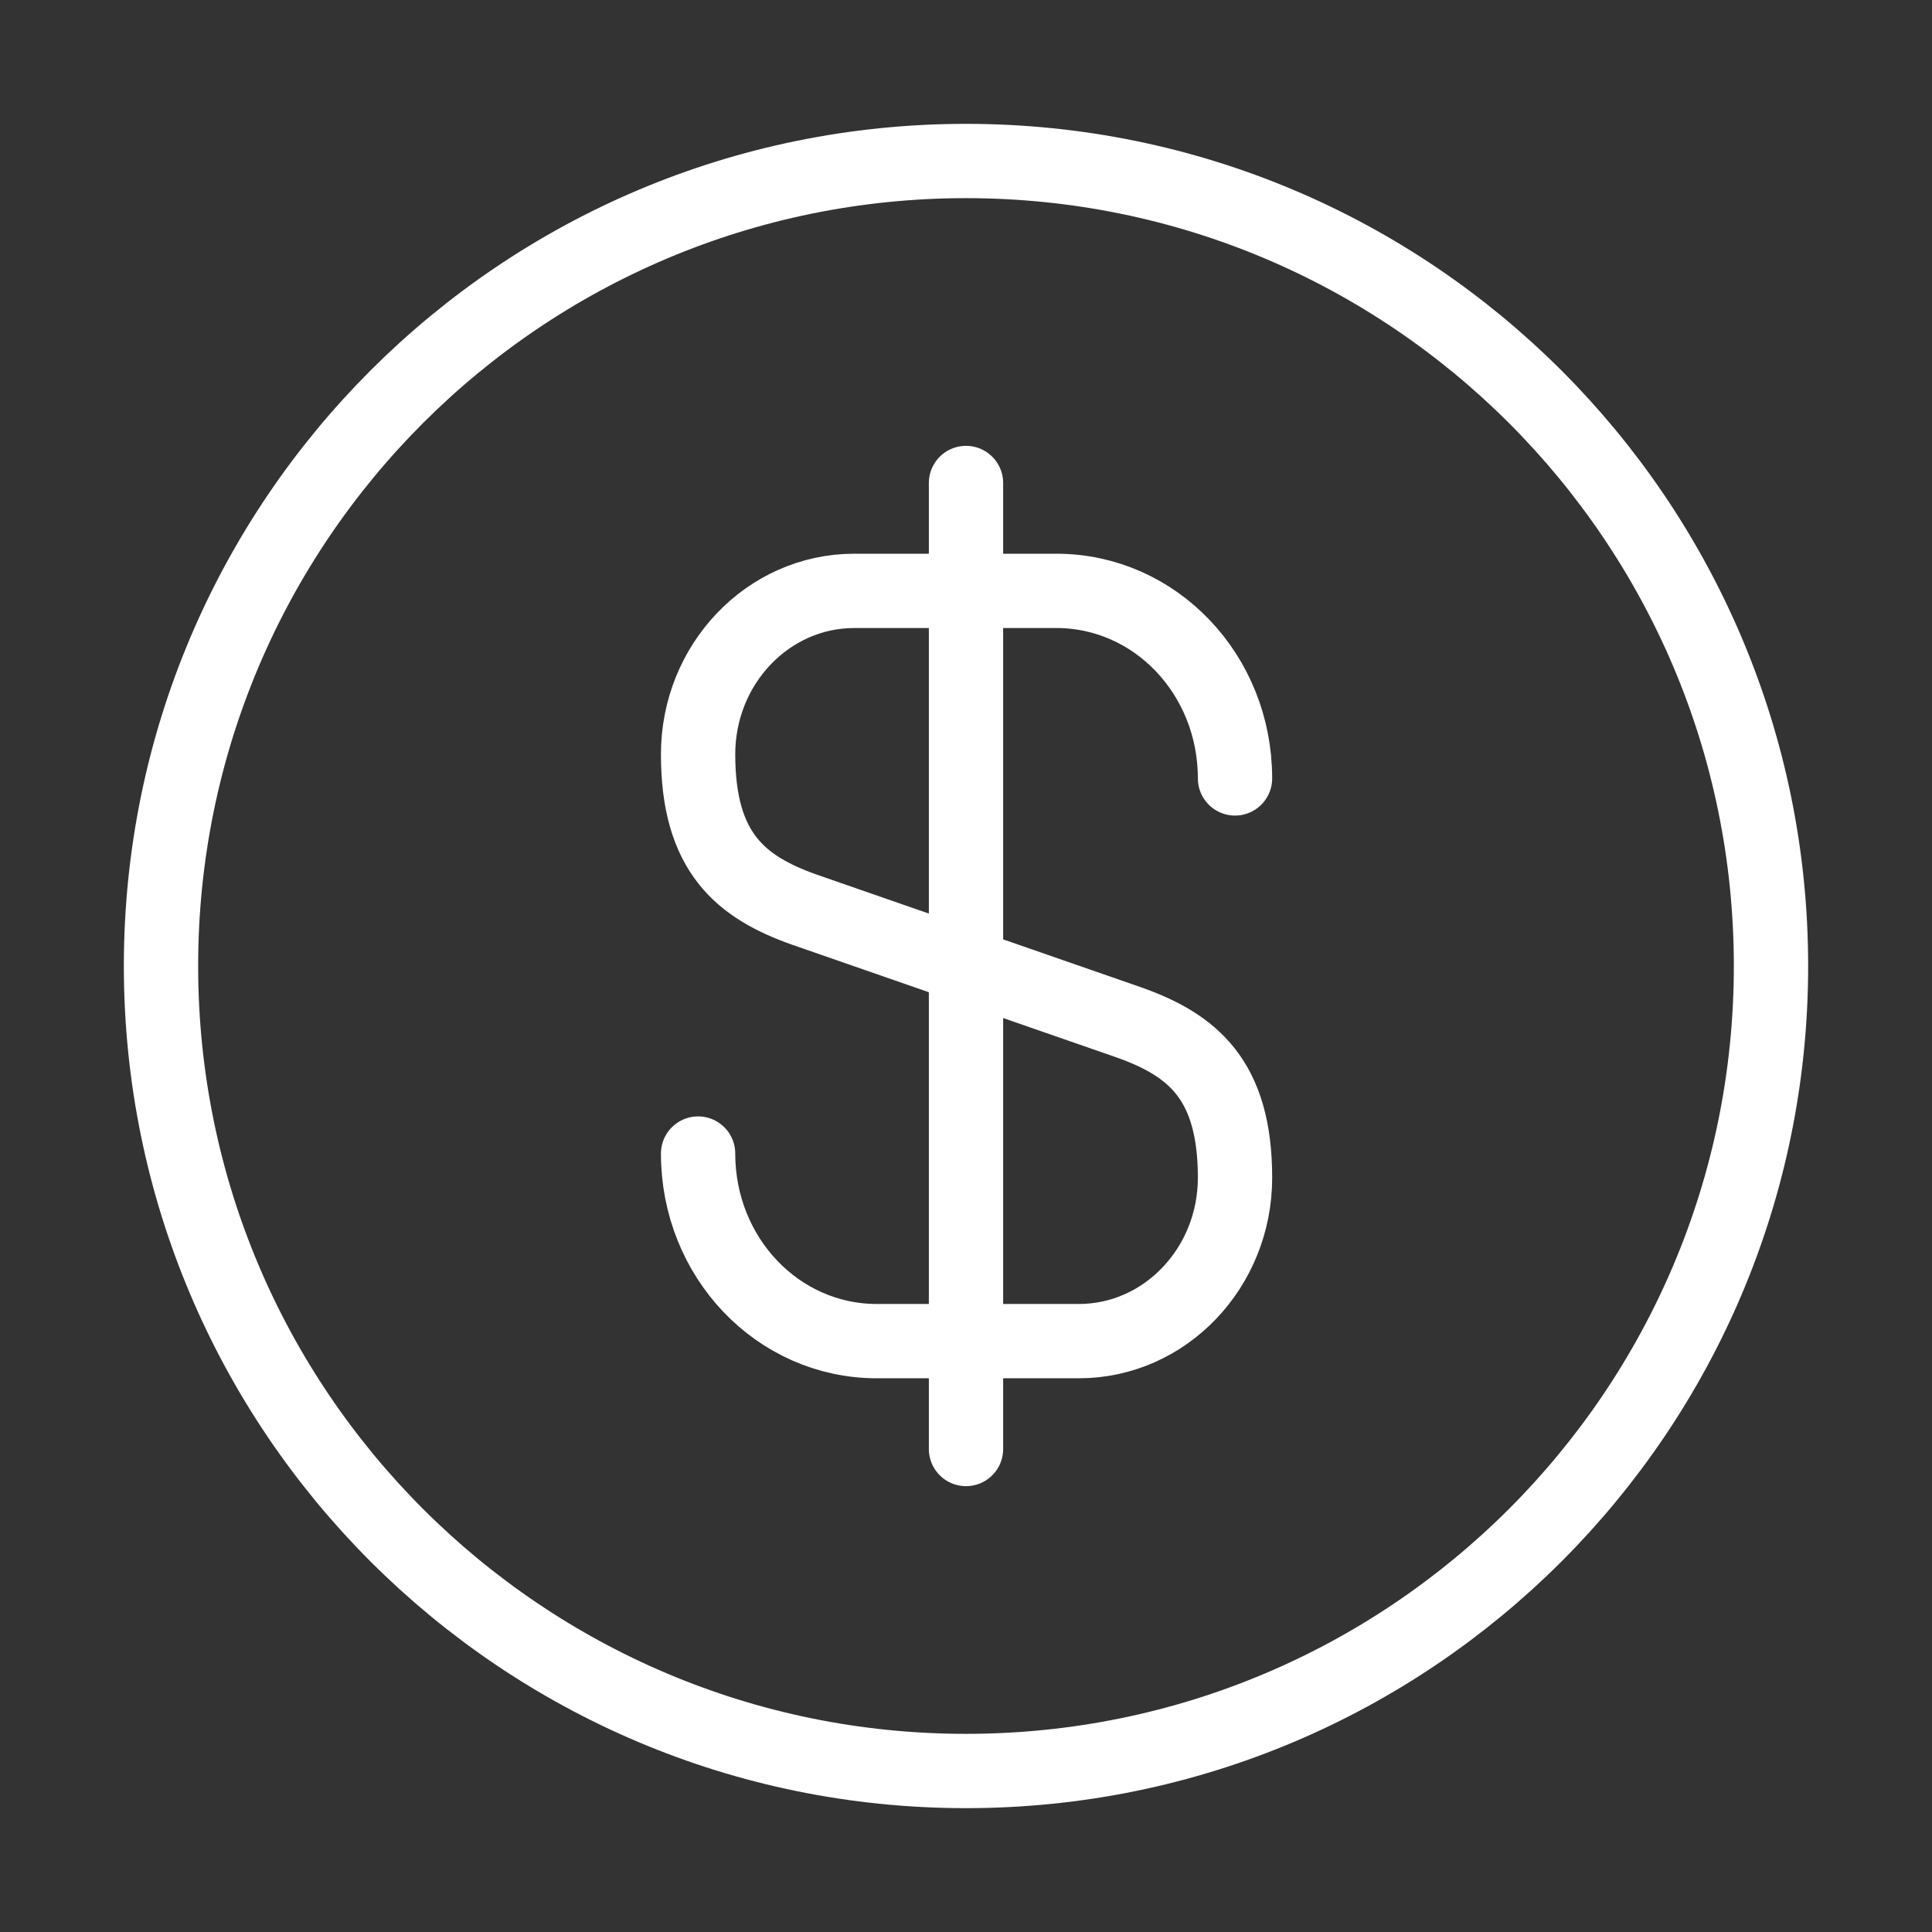 <svg width="78" height="78" viewBox="0 0 78 78" fill="none" xmlns="http://www.w3.org/2000/svg">
<rect x="0" y="0" width="78" height="78" fill="#333333" stroke="none"/>
<path d="M28.184 46.572C28.184 50.765 31.401 54.145 35.399 54.145H43.556C47.034 54.145 49.861 51.188 49.861 47.547C49.861 43.583 48.139 42.185 45.572 41.275L32.474 36.725C29.907 35.815 28.184 34.417 28.184 30.453C28.184 26.812 31.012 23.855 34.489 23.855H42.647C46.644 23.855 49.861 27.235 49.861 31.427M39 19.5V58.5" stroke="white" stroke-width="3" stroke-linecap="round" stroke-linejoin="round"/>
<path d="M39 71.5C56.95 71.5 71.5 56.95 71.5 39C71.5 21.05 56.95 6.5 39 6.5C21.05 6.5 6.5 21.05 6.5 39C6.5 56.95 21.05 71.5 39 71.5Z" stroke="white" stroke-width="3" stroke-linecap="round" stroke-linejoin="round"/>
</svg>

